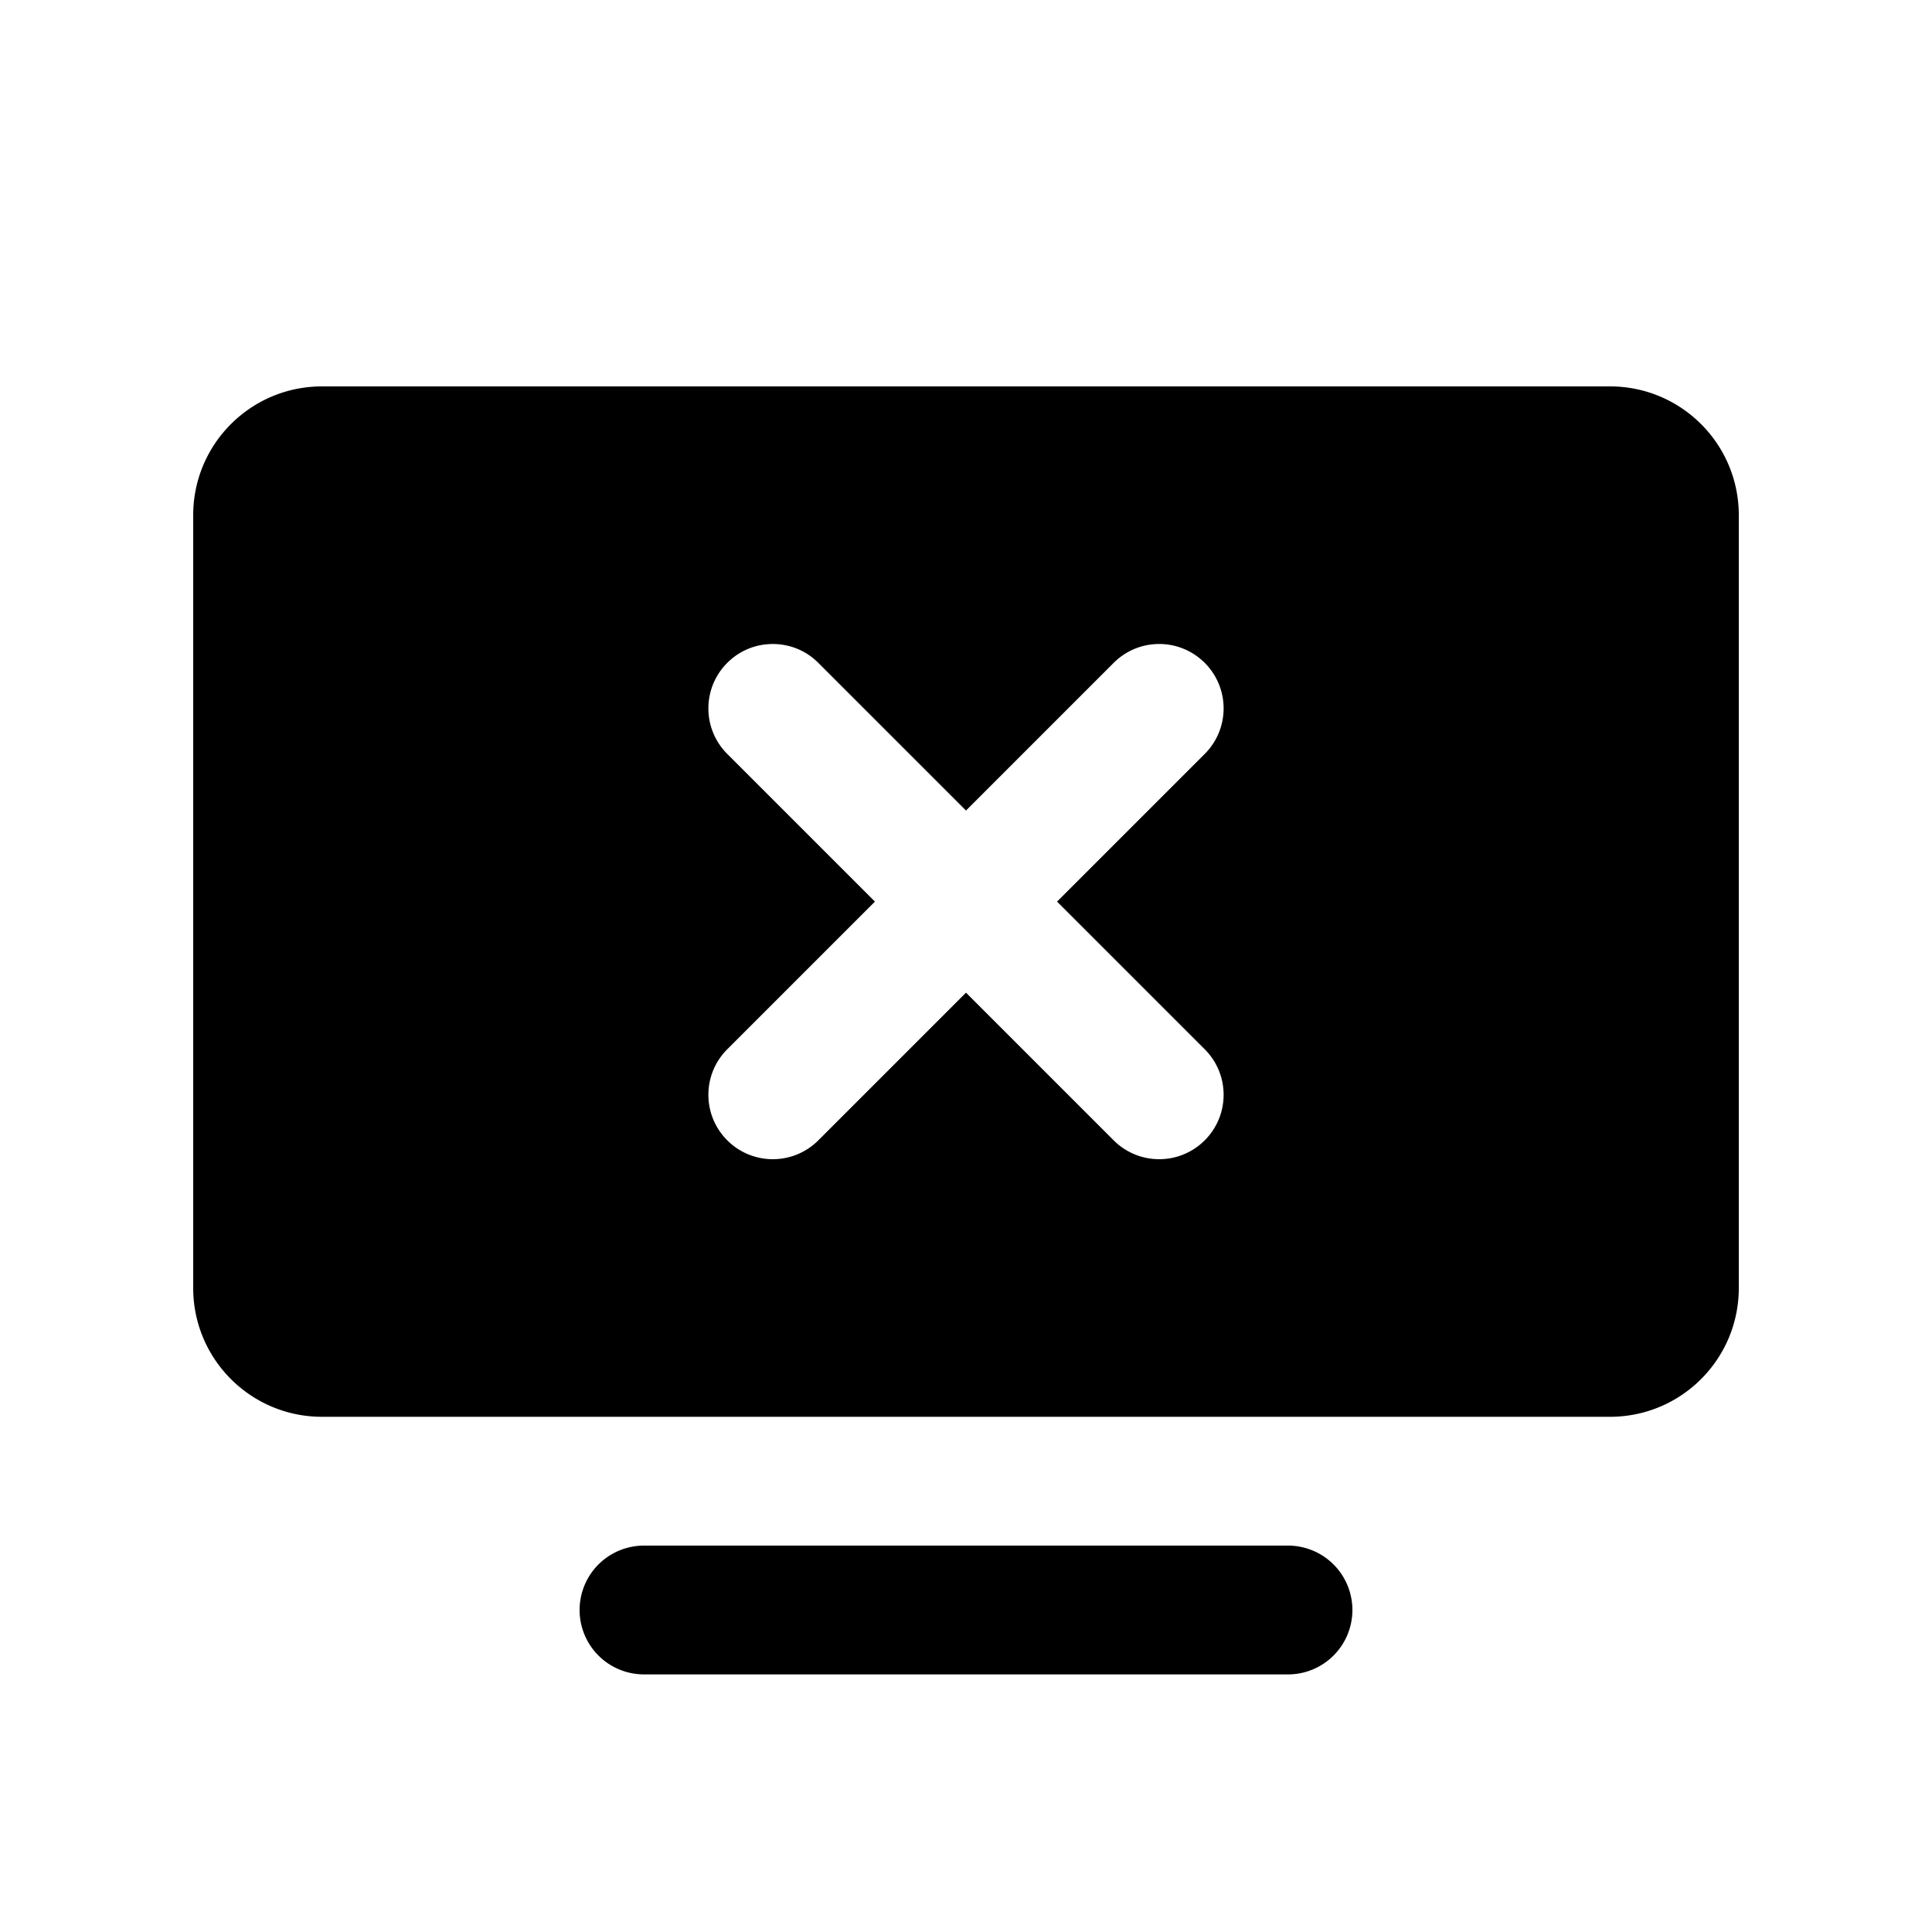 <?xml version="1.0" encoding="utf-8"?>
<svg xmlns="http://www.w3.org/2000/svg" viewBox="0 0 30 30" fill="#000000">
    <path d="M 5 6 C 3.895 6 3 6.895 3 8 L 3 20 C 3 21.105 3.895 22 5 22 L 25 22 C 26.105 22 27 21.105 27 20 L 27 8 C 27 6.895 26.105 6 25 6 L 5 6 z M 12 10 C 12.256 10 12.512 10.097 12.707 10.293 L 15 12.586 L 17.293 10.293 C 17.684 9.902 18.316 9.902 18.707 10.293 C 19.098 10.684 19.098 11.316 18.707 11.707 L 16.414 14 L 18.707 16.293 C 19.098 16.684 19.098 17.316 18.707 17.707 C 18.512 17.902 18.256 18 18 18 C 17.744 18 17.488 17.902 17.293 17.707 L 15 15.414 L 12.707 17.707 C 12.512 17.902 12.256 18 12 18 C 11.744 18 11.488 17.902 11.293 17.707 C 10.902 17.316 10.902 16.684 11.293 16.293 L 13.586 14 L 11.293 11.707 C 10.902 11.316 10.902 10.684 11.293 10.293 C 11.488 10.097 11.744 10 12 10 z M 10 24 A 1 1 0 1 0 10 26 L 20 26 A 1 1 0 1 0 20 24 L 10 24 z" fill="#000000"/>
</svg>
